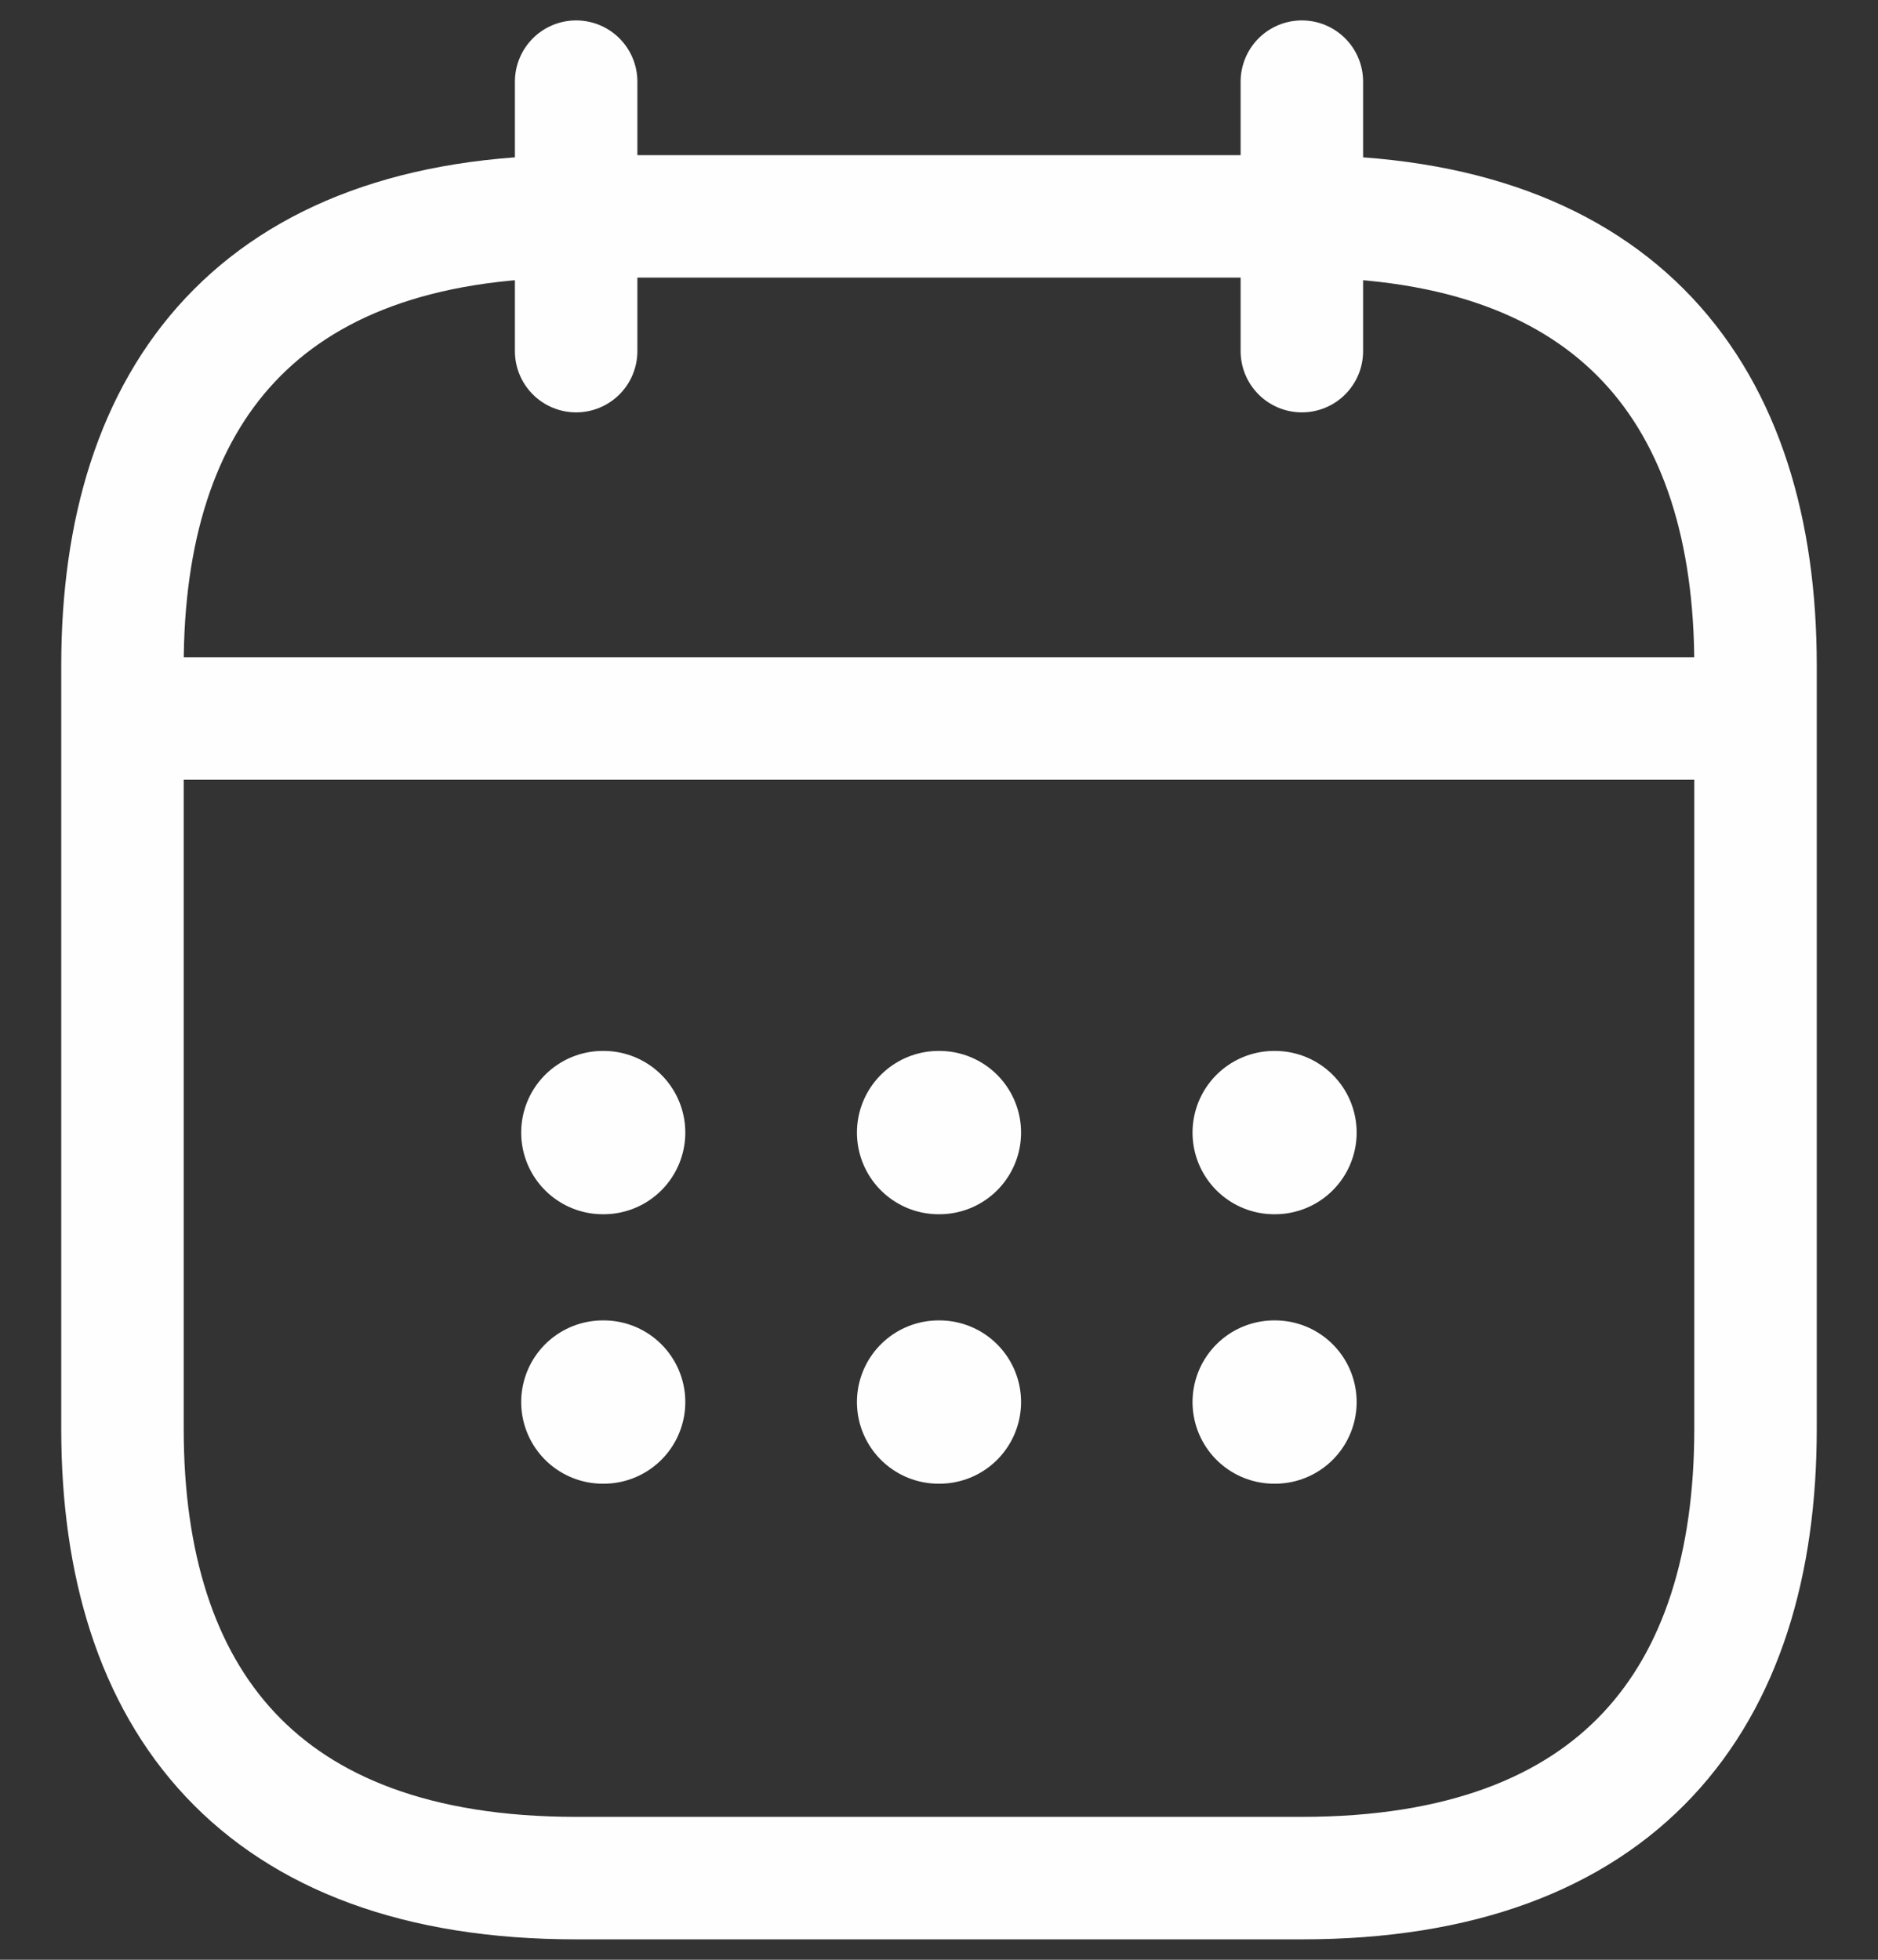 <svg width="23" height="24" viewBox="0 0 23 24" fill="none" xmlns="http://www.w3.org/2000/svg">
<rect x="0" y="0" width="23" height="24" fill="#333333" stroke="none"/>
<g id="calendar">
<path id="Vector" d="M7.056 1V4.3" stroke="#FEFEFE" stroke-width="1.5" stroke-miterlimit="10" stroke-linecap="round" stroke-linejoin="round"/>
<path id="Vector_2" d="M15.944 1V4.3" stroke="#FEFEFE" stroke-width="1.5" stroke-miterlimit="10" stroke-linecap="round" stroke-linejoin="round"/>
<path id="Vector_3" d="M2.056 8.799H20.944" stroke="#FEFEFE" stroke-width="1.5" stroke-miterlimit="10" stroke-linecap="round" stroke-linejoin="round"/>
<path id="Vector_4" d="M1.5 17.5V8.15C1.5 4.85 3.167 2.65 7.056 2.65H15.944C19.833 2.65 21.5 4.85 21.5 8.15V17.5C21.5 20.8 19.833 23 15.944 23H7.056C3.167 23 1.5 20.8 1.5 17.5Z" stroke="#FEFEFE" stroke-width="1.5" stroke-miterlimit="10" stroke-linecap="round" stroke-linejoin="round"/>
<path id="Vector_5" d="M15.605 13.87H15.615" stroke="#FEFEFE" stroke-width="2" stroke-linecap="round" stroke-linejoin="round"/>
<path id="Vector_6" d="M15.605 17.17H15.615" stroke="#FEFEFE" stroke-width="2" stroke-linecap="round" stroke-linejoin="round"/>
<path id="Vector_7" d="M11.495 13.87H11.505" stroke="#FEFEFE" stroke-width="2" stroke-linecap="round" stroke-linejoin="round"/>
<path id="Vector_8" d="M11.495 17.17H11.505" stroke="#FEFEFE" stroke-width="2" stroke-linecap="round" stroke-linejoin="round"/>
<path id="Vector_9" d="M7.383 13.87H7.393" stroke="#FEFEFE" stroke-width="2" stroke-linecap="round" stroke-linejoin="round"/>
<path id="Vector_10" d="M7.383 17.17H7.393" stroke="#FEFEFE" stroke-width="2" stroke-linecap="round" stroke-linejoin="round"/>
</g>
</svg>
